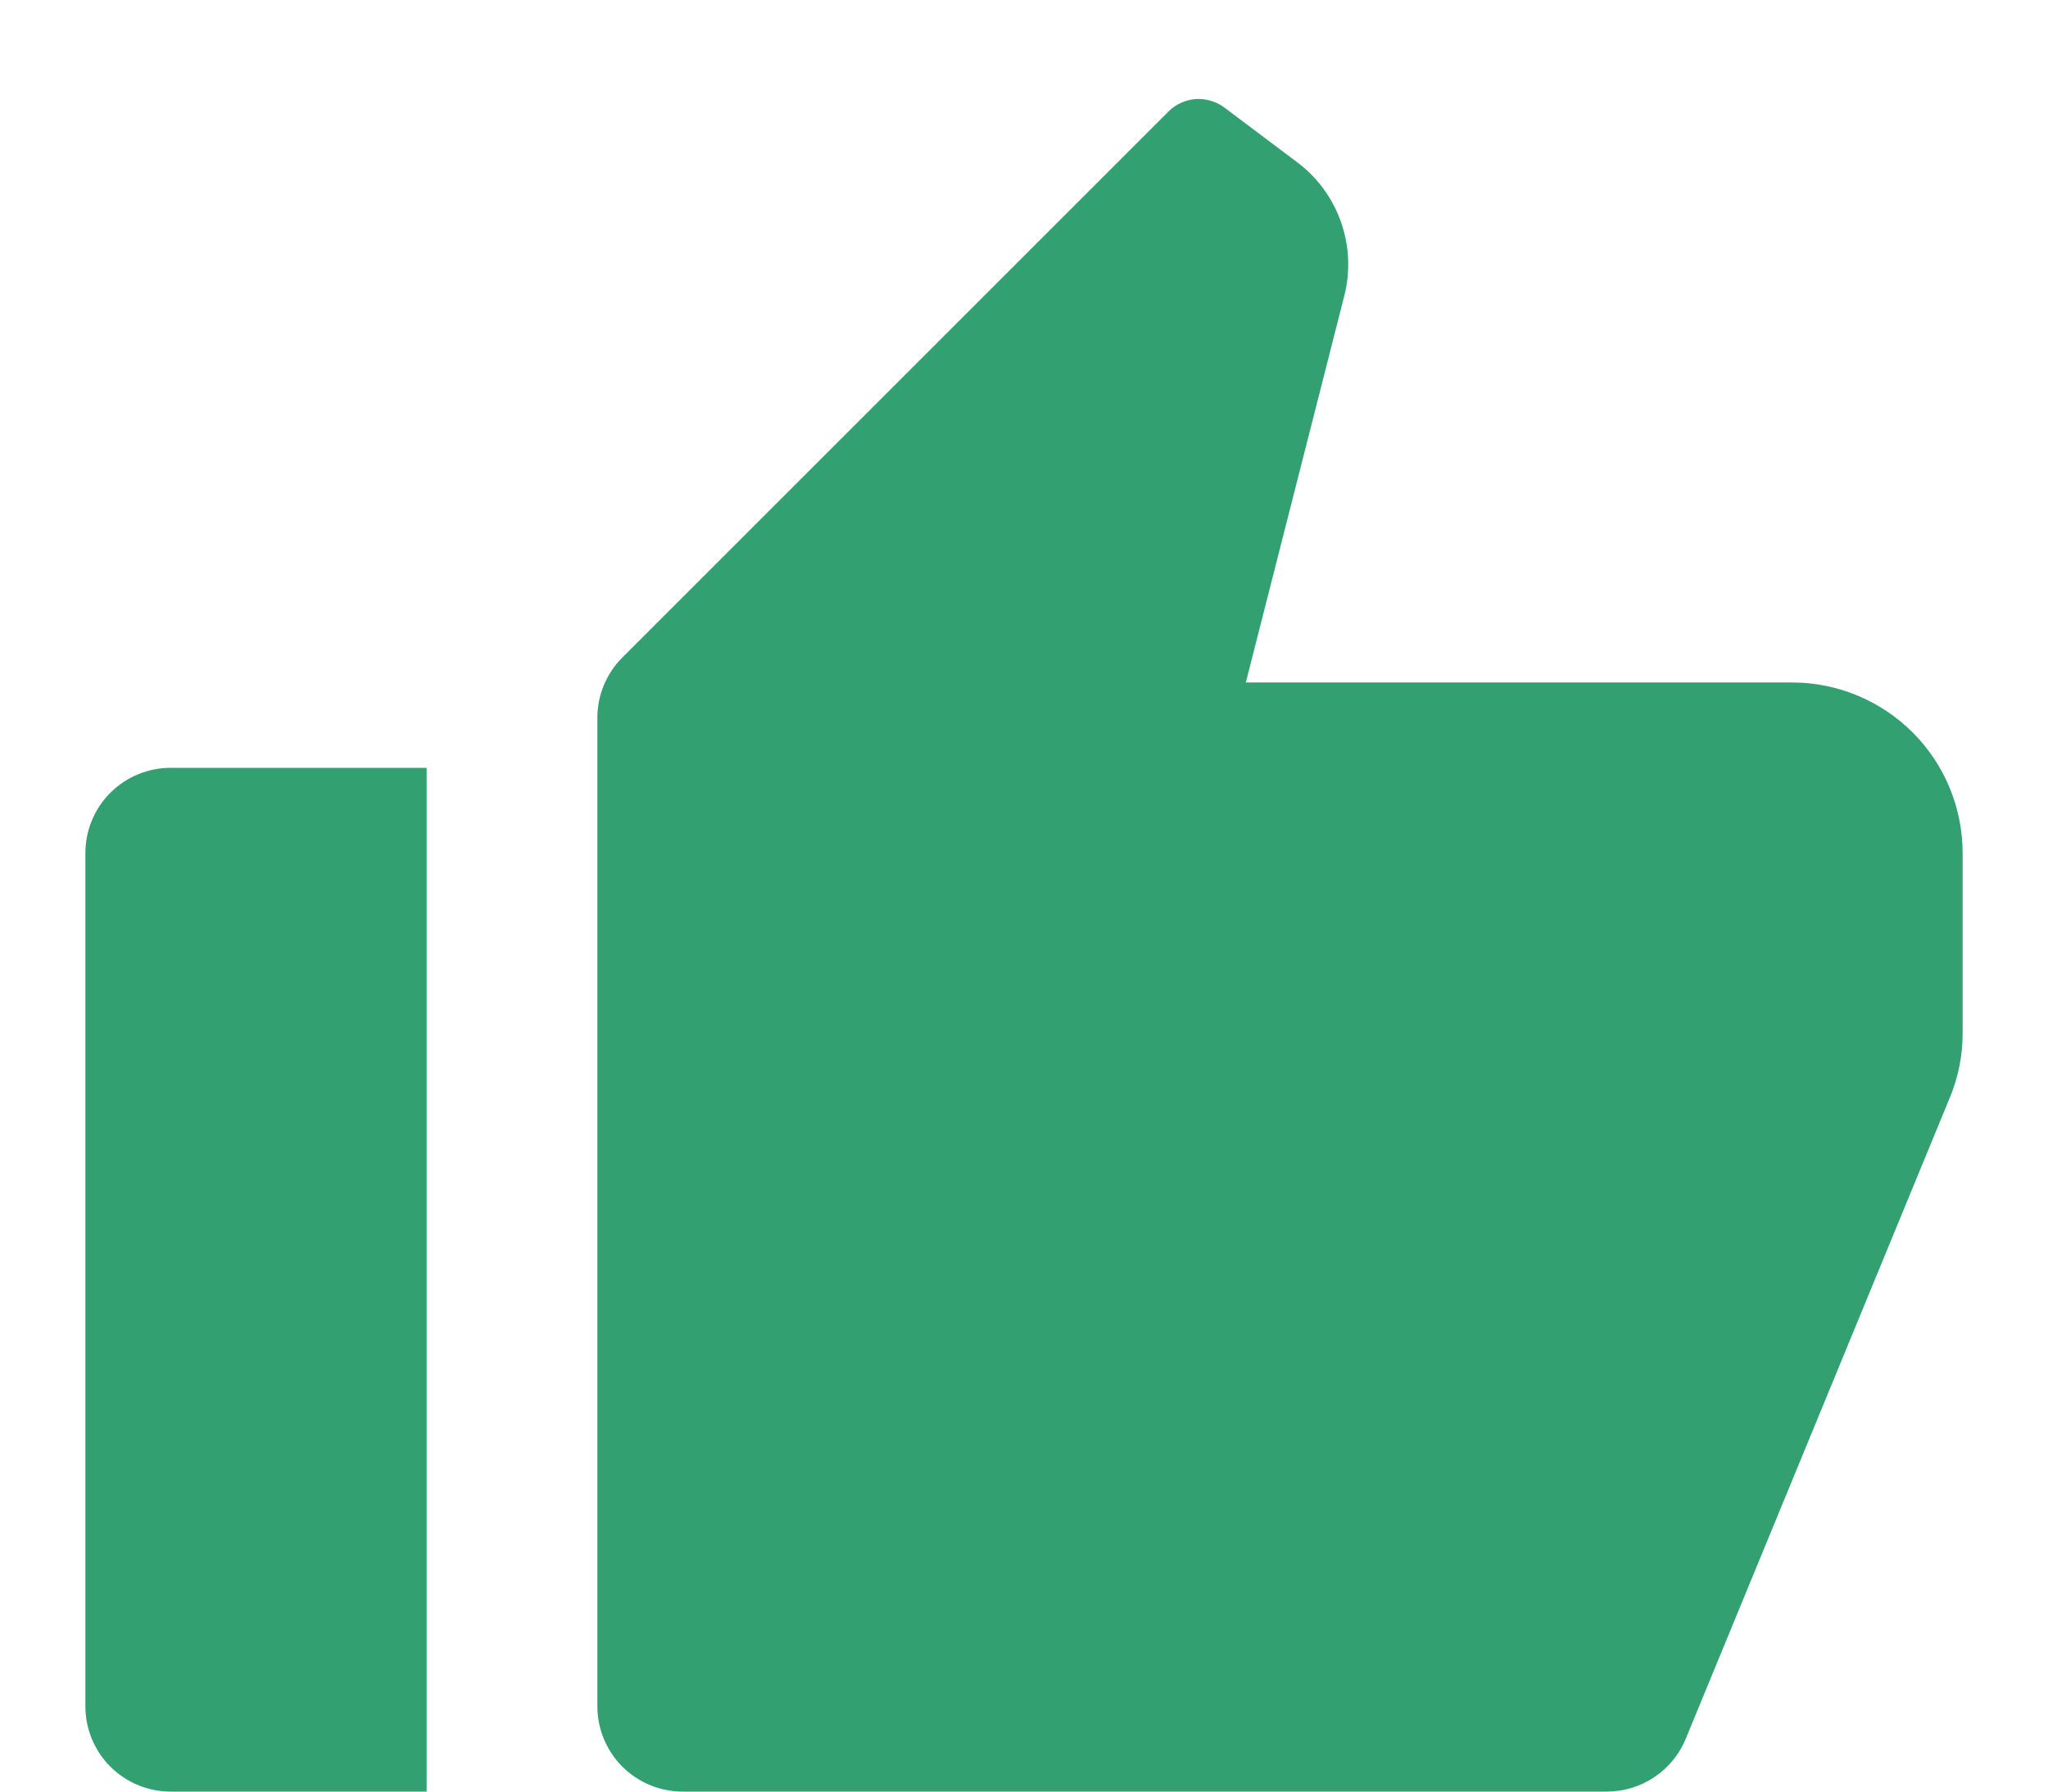 <svg width="16" height="14" viewBox="0 0 16 14" fill="none" xmlns="http://www.w3.org/2000/svg">
<path d="M1.333 6H3.333V14H1.333C1.157 14 0.987 13.93 0.862 13.805C0.737 13.68 0.667 13.51 0.667 13.333V6.667C0.667 6.49 0.737 6.32 0.862 6.195C0.987 6.07 1.157 6 1.333 6ZM4.862 5.138L9.129 0.871C9.185 0.815 9.261 0.78 9.341 0.774C9.421 0.769 9.5 0.792 9.565 0.84L10.133 1.267C10.291 1.385 10.411 1.548 10.476 1.734C10.542 1.921 10.551 2.122 10.502 2.313L9.733 5.333H14C14.354 5.333 14.693 5.474 14.943 5.724C15.193 5.974 15.333 6.313 15.333 6.667V8.069C15.334 8.244 15.3 8.416 15.233 8.577L13.17 13.587C13.12 13.71 13.034 13.814 12.924 13.887C12.815 13.961 12.685 14 12.553 14H5.333C5.157 14 4.987 13.93 4.862 13.805C4.737 13.68 4.667 13.51 4.667 13.333V5.609C4.667 5.433 4.737 5.263 4.862 5.138Z" fill="#32A071"/>
</svg>
